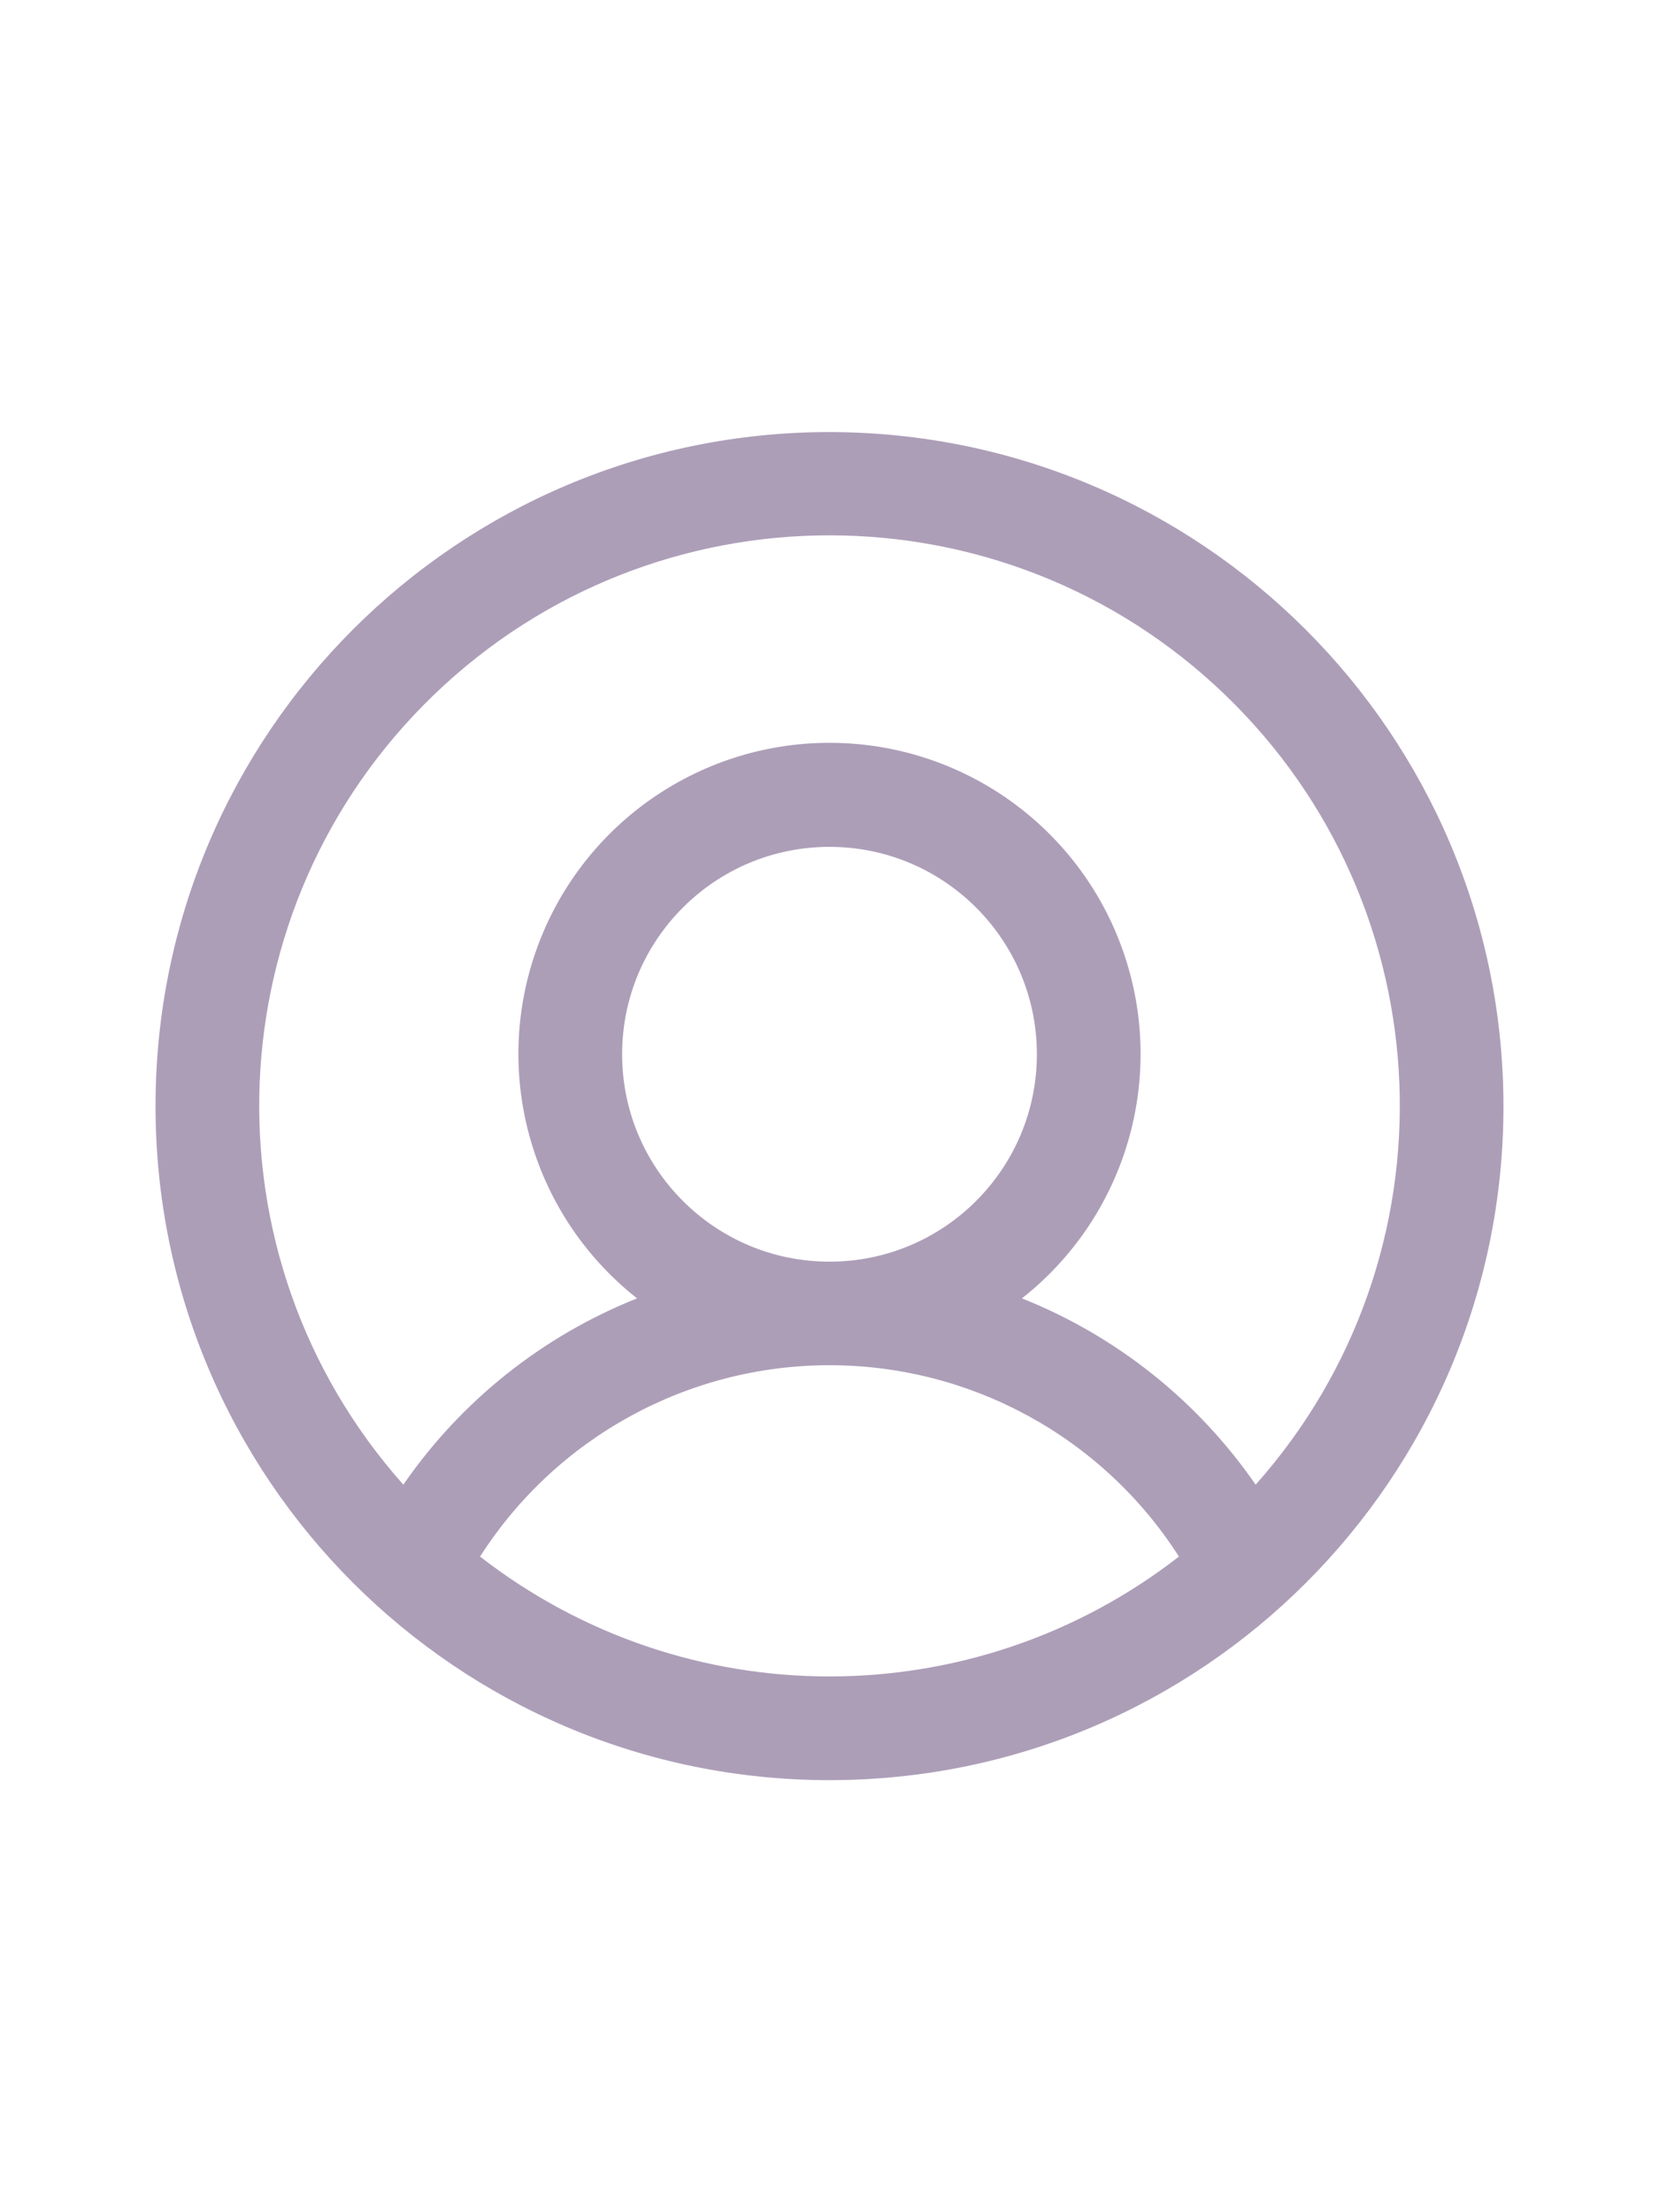 <svg width="24" height="32" viewBox="0 0 24 32" fill="none" xmlns="http://www.w3.org/2000/svg">
<g clip-path="url(#clip0_3_315)">
<path fill-rule="evenodd" clip-rule="evenodd" d="M12 6.25C6.615 6.25 2.25 10.615 2.25 16C2.25 21.385 6.615 25.75 12 25.75C17.385 25.75 21.75 21.385 21.75 16C21.744 10.618 17.382 6.256 12 6.25ZM6.945 22.516C8.048 20.791 9.953 19.748 12 19.748C14.047 19.748 15.952 20.791 17.055 22.516C14.082 24.828 9.918 24.828 6.945 22.516ZM9 15.25C9 13.593 10.343 12.25 12 12.25C13.657 12.25 15 13.593 15 15.25C15 16.907 13.657 18.25 12 18.25C10.343 18.25 9 16.907 9 15.25ZM18.165 21.476C17.328 20.264 16.152 19.326 14.784 18.781C16.291 17.594 16.88 15.584 16.252 13.772C15.624 11.96 13.917 10.745 12 10.745C10.083 10.745 8.376 11.96 7.748 13.772C7.12 15.584 7.709 17.594 9.216 18.781C7.848 19.326 6.671 20.264 5.835 21.476C2.89 18.165 3.088 13.119 6.281 10.047C9.475 6.976 14.525 6.976 17.719 10.047C20.913 13.119 21.11 18.165 18.165 21.476Z" fill="#AD9EB8"/>
</g>
<defs>
<clipPath id="clip0_3_315">
<rect width="24" height="24" fill="white" transform="translate(0 4)"/>
</clipPath>
</defs>
</svg>
